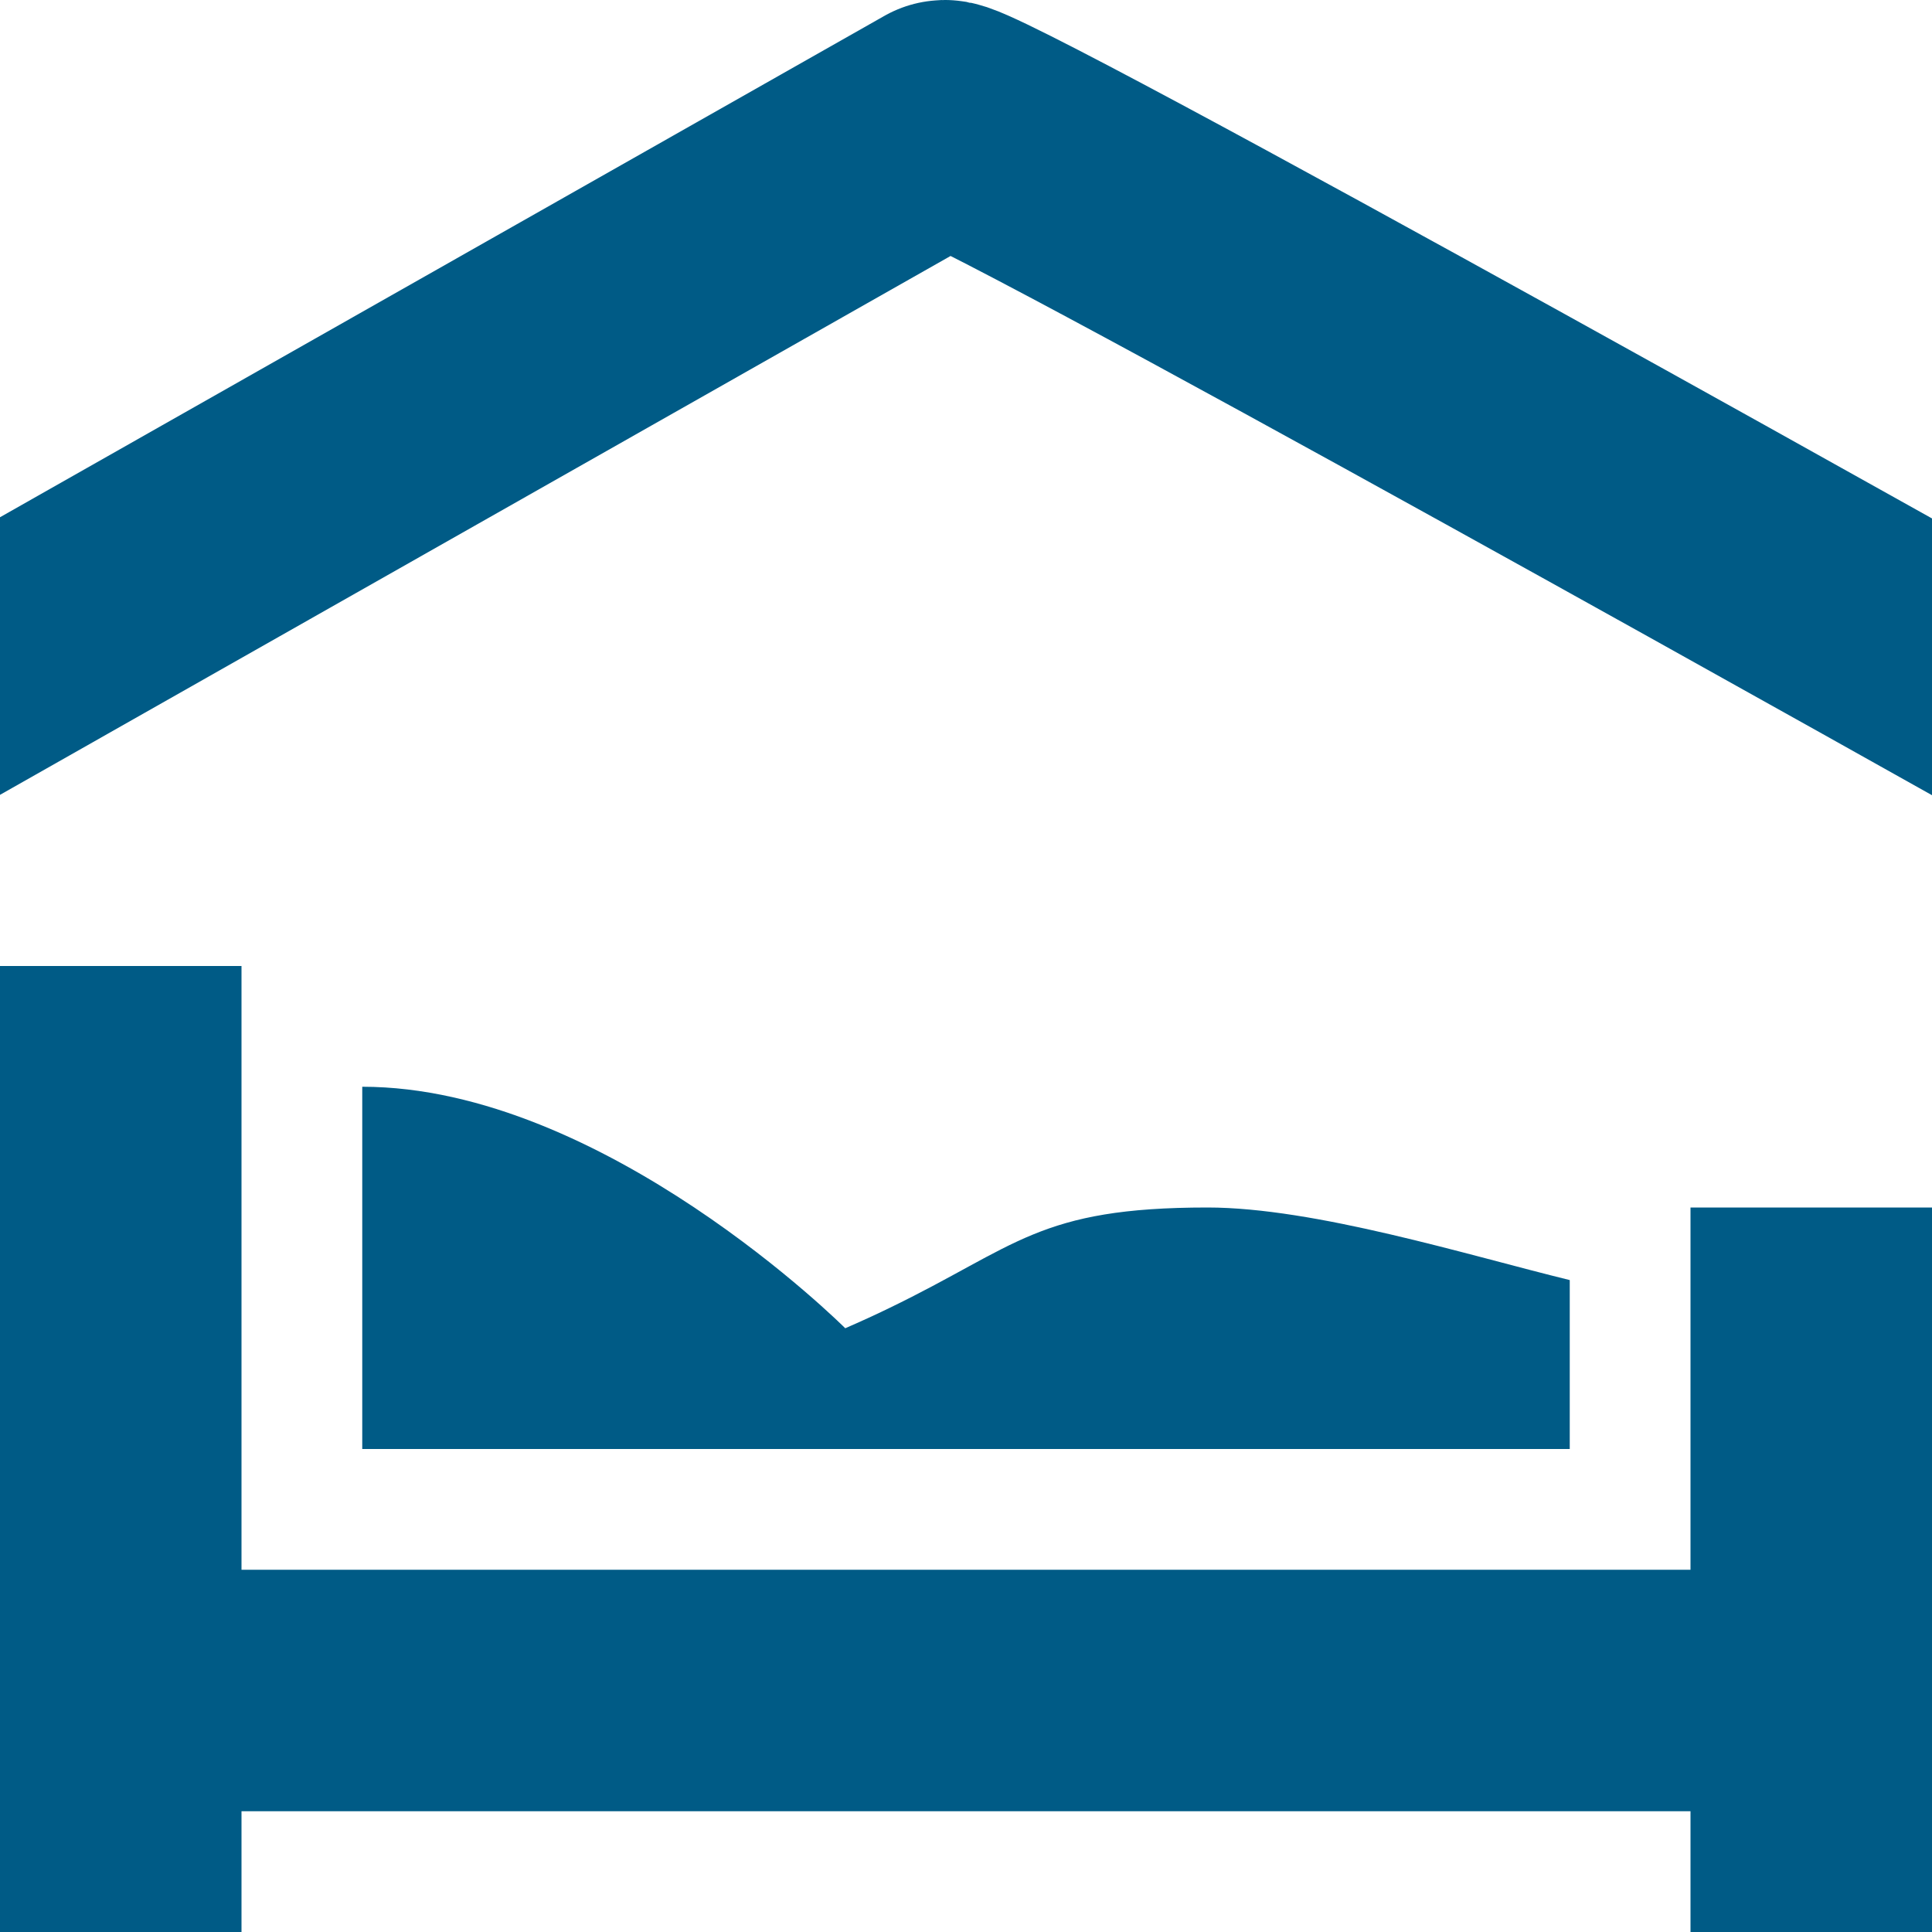 <?xml version="1.0" encoding="UTF-8" standalone="no"?>
<svg width="16px" height="16px" viewBox="0 0 16 16" version="1.1" xmlns="http://www.w3.org/2000/svg" xmlns:xlink="http://www.w3.org/1999/xlink" xmlns:sketch="http://www.bohemiancoding.com/sketch/ns">
    <!-- Generator: Sketch 3.3.3 (12081) - http://www.bohemiancoding.com/sketch -->
    <title>hotel</title>
    <desc>Created with Sketch.</desc>
    <defs/>
    <g id="TF-Iconbar-Aug-2015" stroke="none" stroke-width="1" fill="none" fill-rule="evenodd" sketch:type="MSPage">
        <g id="hotel" sketch:type="MSArtboardGroup">
            <path d="M-1,6 L7.818,1.001 C7.953,0.914 17,6 17,6" id="Shape" stroke="#005B86" stroke-width="2" sketch:type="MSShapeGroup"/>
            <path d="M7,11 C7.133,10.942 7.253,10.887 7.364,10.833 C8.425,10.32 8.598,10 10,10 C10.888,10 12.154,10.394 13,10.601 L13,12 L3,12 L3,9 C5,9 7,11 7,11 Z M14,13 L2,13 L2,15 L14,15 L14,13 Z M16,16 L14,16 L14,10 L16,10 L16,16 L16,16 Z M0,16 L2,16 L2,8 L0,8 L0,16 L0,16 Z" id="Shape-Copy" fill="#005B86" sketch:type="MSShapeGroup"/>
        </g>
    </g>
</svg>